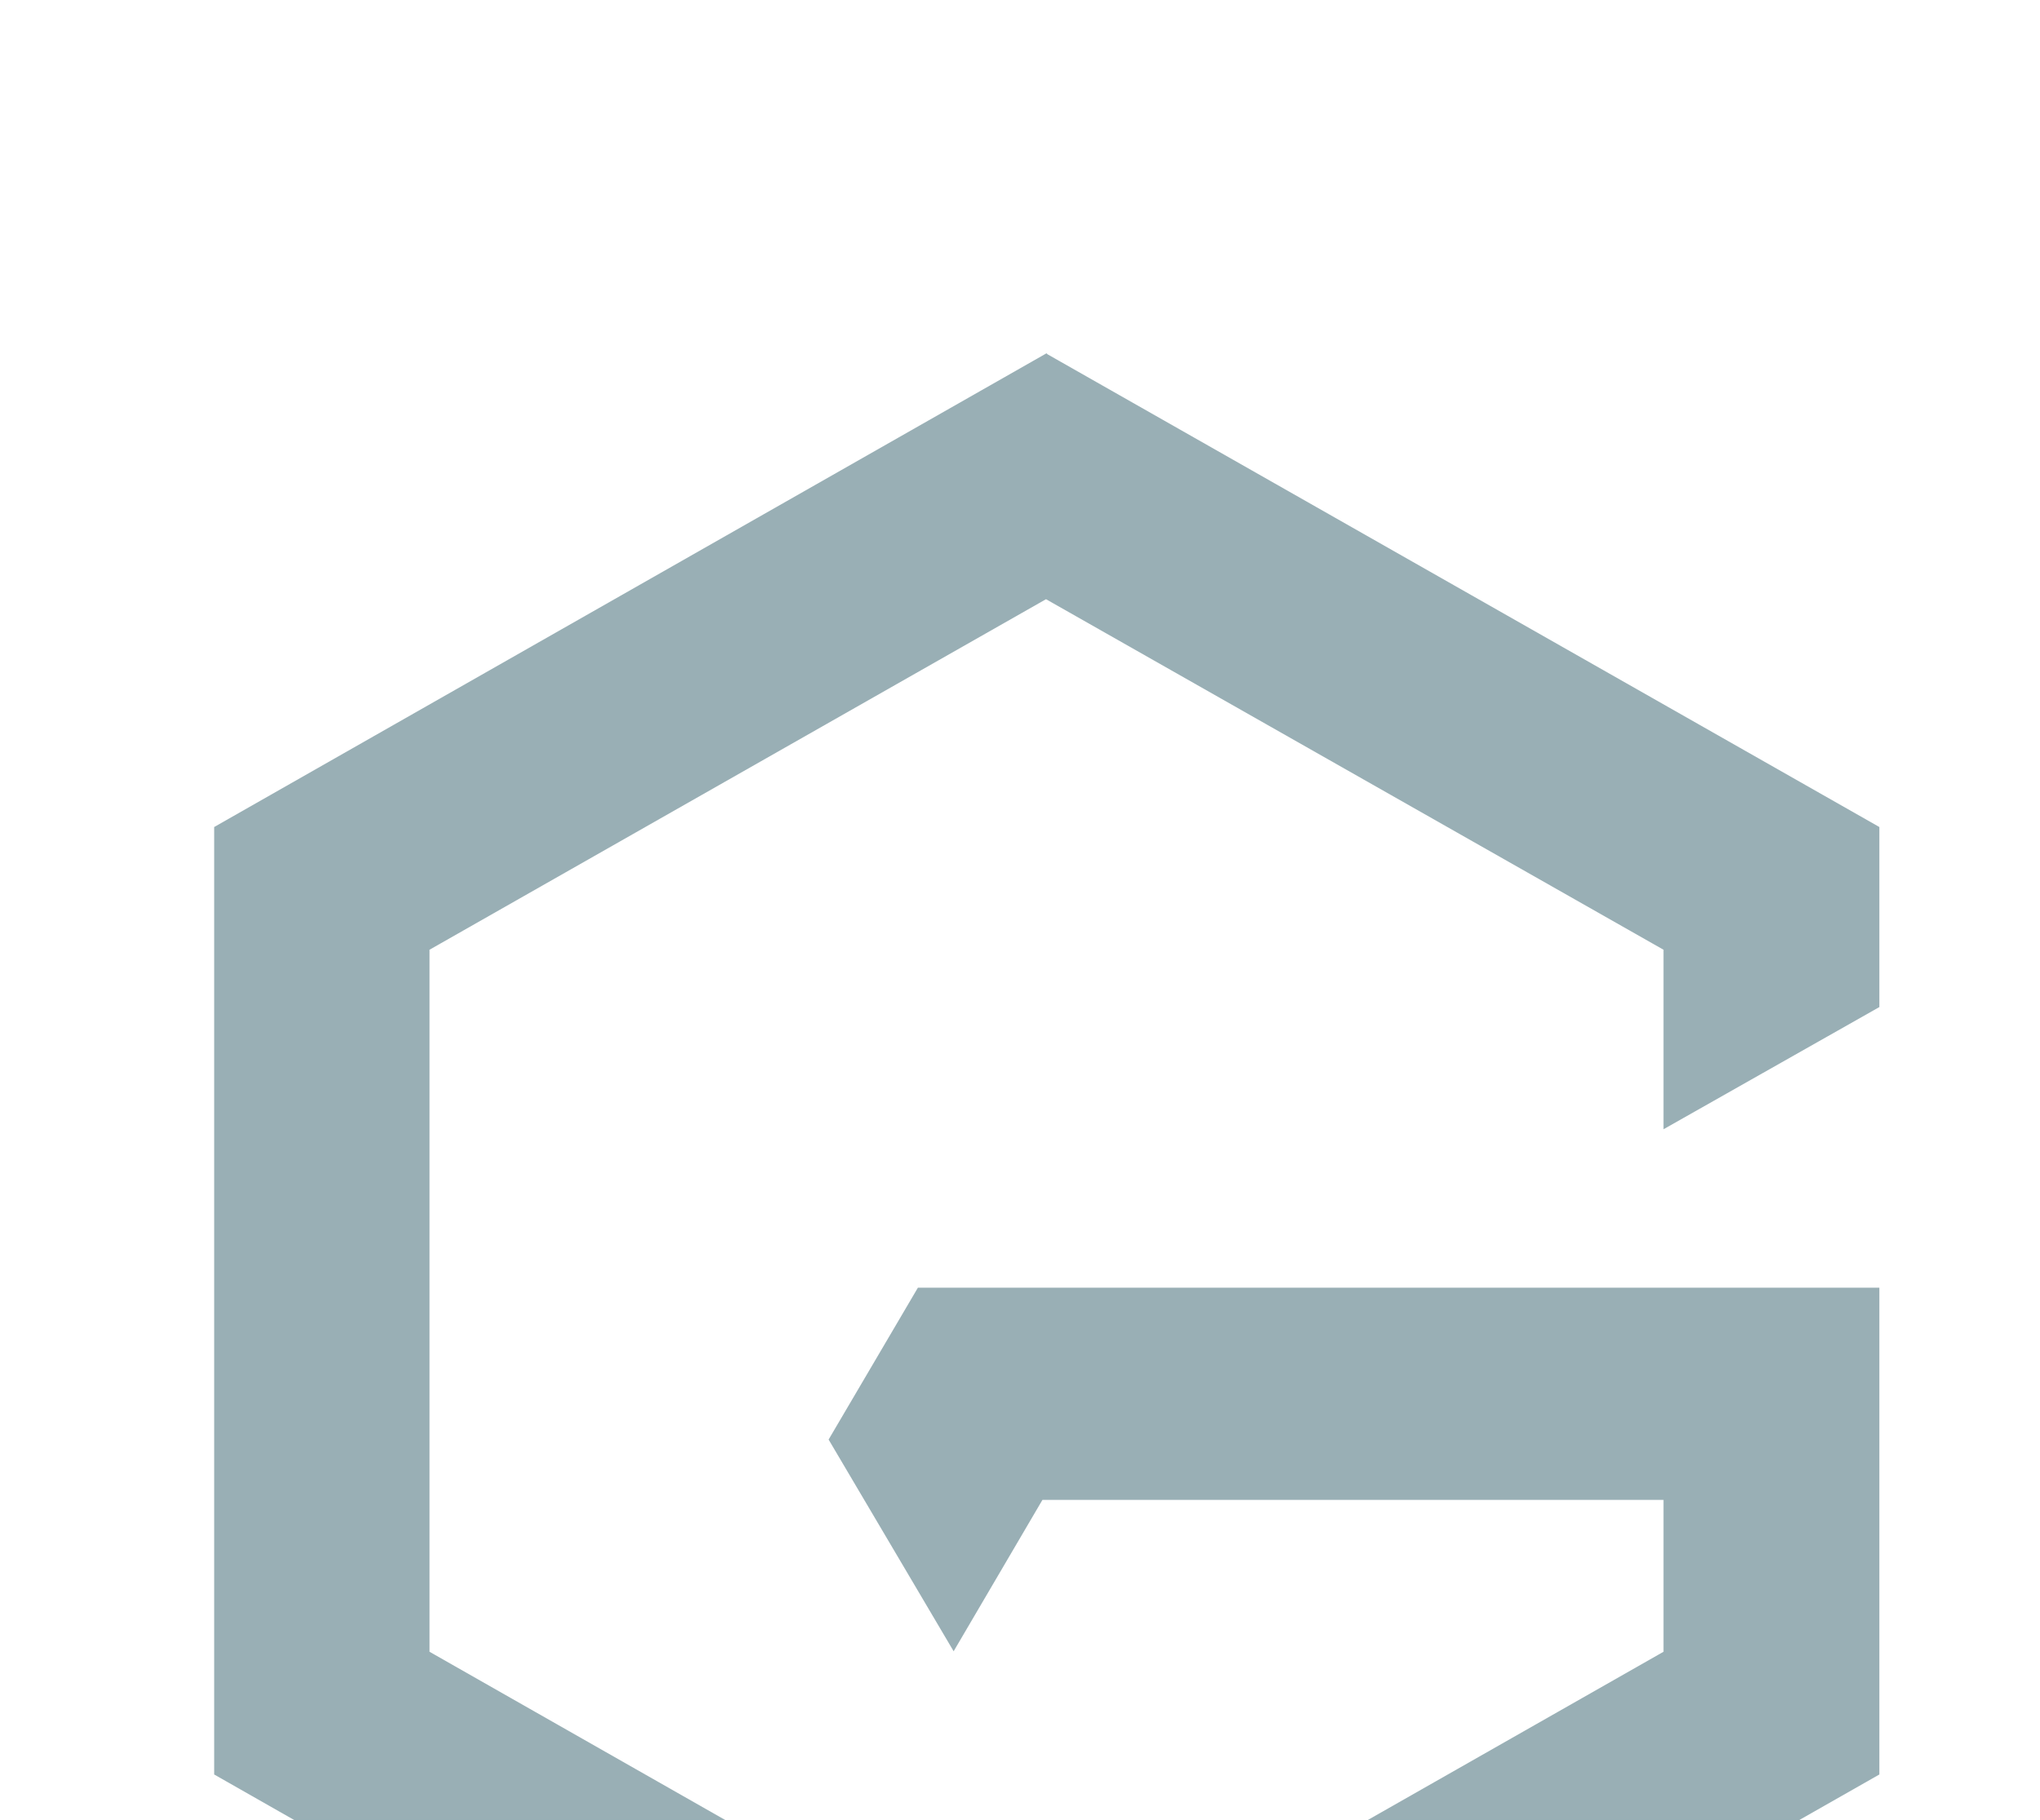 <svg width="381" height="340" viewBox="0 0 381 340" fill="none" xmlns="http://www.w3.org/2000/svg">
<g clip-path="url(#clip0_44_250)">
<path d="M351 188.134V154.5L195.643 66.188L195.452 66L40 154.5V331.5L195.452 420L351 331.5V240.557H310.683H171.434L154.755 268.93L178.106 308.482L194.69 280.204H310.683V308.576L195.452 374.153L80.221 308.576V177.424L195.357 111.941L310.683 177.424V210.963L351 188.134Z" fill="#013747" fill-opacity="0.4"/>
</g>
<defs>
<clipPath id="clip0_44_250">
<rect width="390" height="340" fill="white"/>
</clipPath>
</defs>
</svg>
